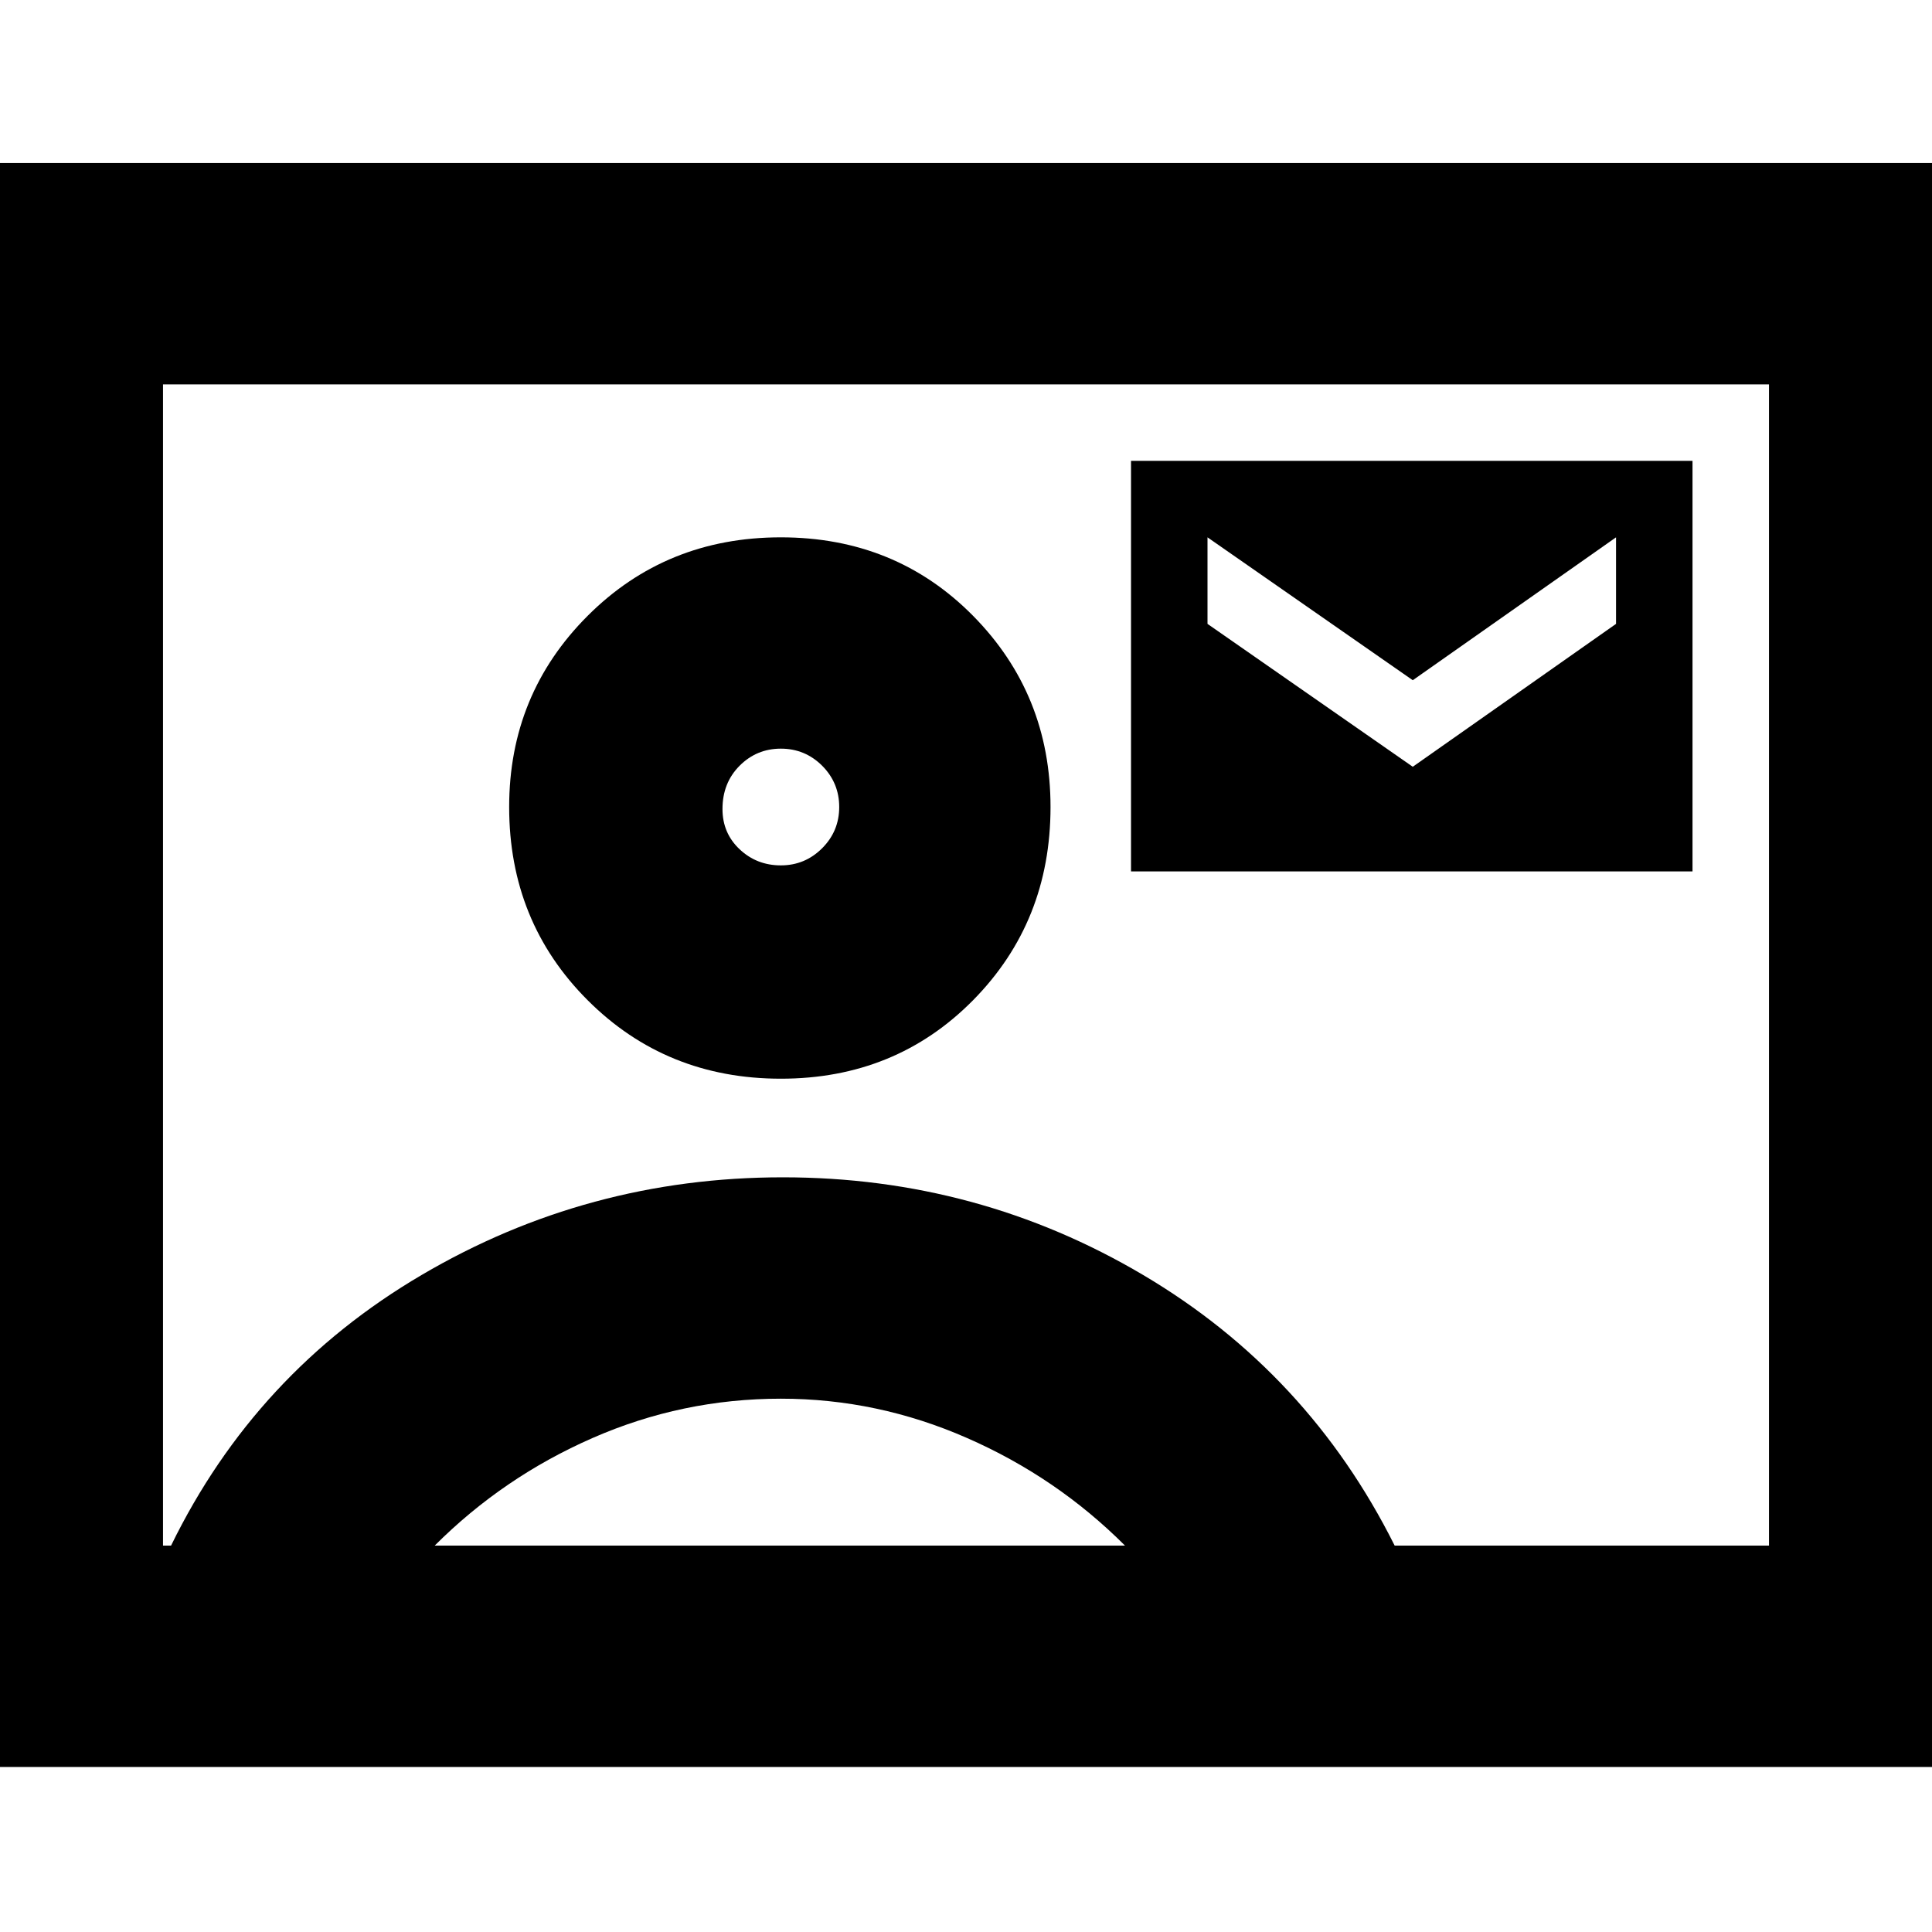 <svg xmlns="http://www.w3.org/2000/svg" height="24" width="24"><path d="M-0.725 21.95V2.025H24.725V21.95ZM2.025 19.2H2.125Q3.175 17.05 5.238 15.838Q7.3 14.625 9.725 14.625Q12.15 14.625 14.2 15.838Q16.25 17.05 17.325 19.2H21.975V4.775H2.025ZM9.7 13.4Q11.125 13.4 12.088 12.425Q13.05 11.45 13.05 10.025Q13.05 8.625 12.088 7.65Q11.125 6.675 9.7 6.675Q8.275 6.675 7.3 7.65Q6.325 8.625 6.325 10.025Q6.325 11.45 7.3 12.425Q8.275 13.4 9.7 13.4ZM14.05 10.825H21.025V5.725H14.05ZM17.55 9.525 15 7.75V6.675L17.55 8.45L20.075 6.675V7.75ZM5.4 19.2H13.975Q13.125 18.35 12.012 17.863Q10.9 17.375 9.7 17.375Q8.475 17.375 7.362 17.863Q6.25 18.35 5.4 19.2ZM9.7 10.75Q9.4 10.75 9.188 10.55Q8.975 10.35 8.975 10.05Q8.975 9.725 9.188 9.512Q9.4 9.3 9.7 9.3Q10 9.3 10.213 9.512Q10.425 9.725 10.425 10.025Q10.425 10.325 10.213 10.537Q10 10.75 9.7 10.75ZM12 11.975Q12 11.975 12 11.975Q12 11.975 12 11.975Q12 11.975 12 11.975Q12 11.975 12 11.975Z"/></svg>